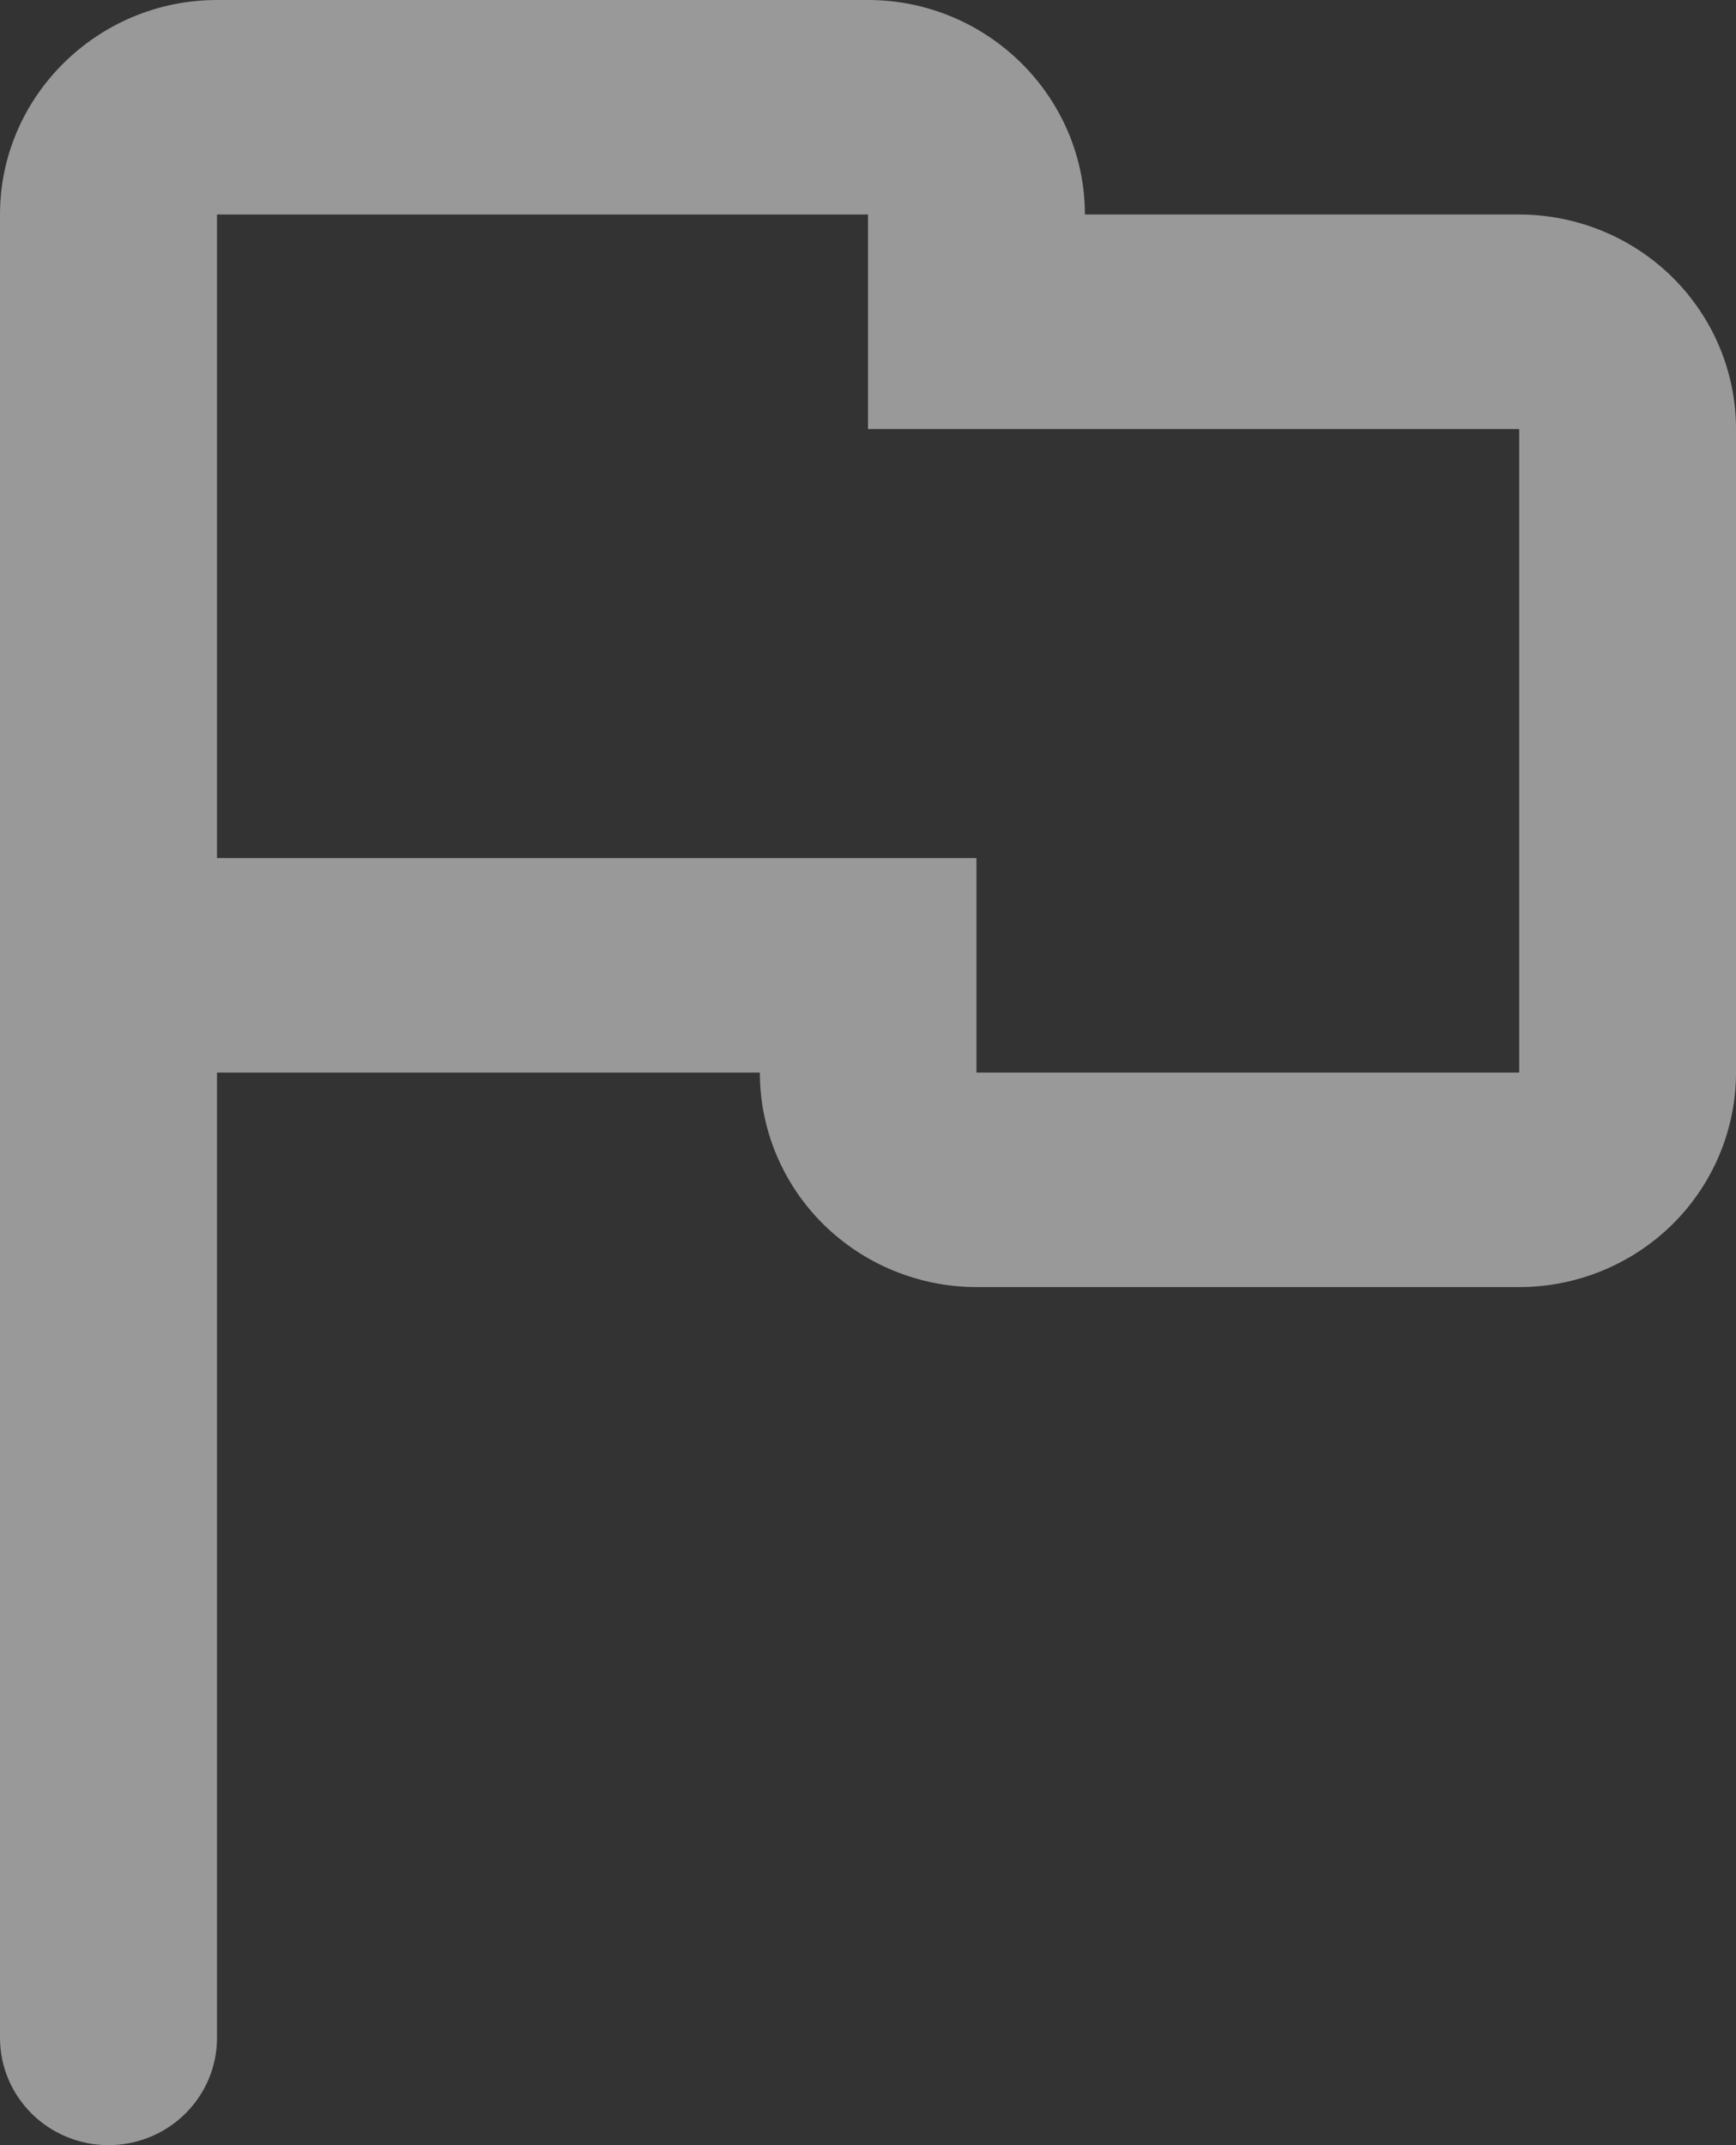 <svg width="17" height="21" viewBox="0 0 17 21" fill="none" xmlns="http://www.w3.org/2000/svg">
<rect x="0" y="0" width="17" height="21" fill="#333333" stroke="none"/>
<path opacity="0.5" fill-rule="evenodd" clip-rule="evenodd" d="M2.125 10.5V19.95C2.125 20.229 2.013 20.495 1.814 20.692C1.615 20.889 1.344 21 1.062 21C0.781 21 0.51 20.889 0.311 20.692C0.112 20.495 0 20.229 0 19.95V2.1C0 0.945 0.956 0 2.125 0H8.5C9.669 0 10.624 0.945 10.624 2.1H14.875C15.439 2.1 15.979 2.321 16.378 2.715C16.776 3.109 17 3.643 17 4.2V10.5C17 11.057 16.776 11.591 16.378 11.985C15.979 12.379 15.439 12.6 14.875 12.6H9.562C8.999 12.599 8.46 12.377 8.062 11.984C7.664 11.59 7.441 11.056 7.441 10.5H2.125ZM2.125 2.1V8.4H9.562V10.5H14.877V4.2H8.5V2.1H2.125Z" fill="white"/>
</svg>
